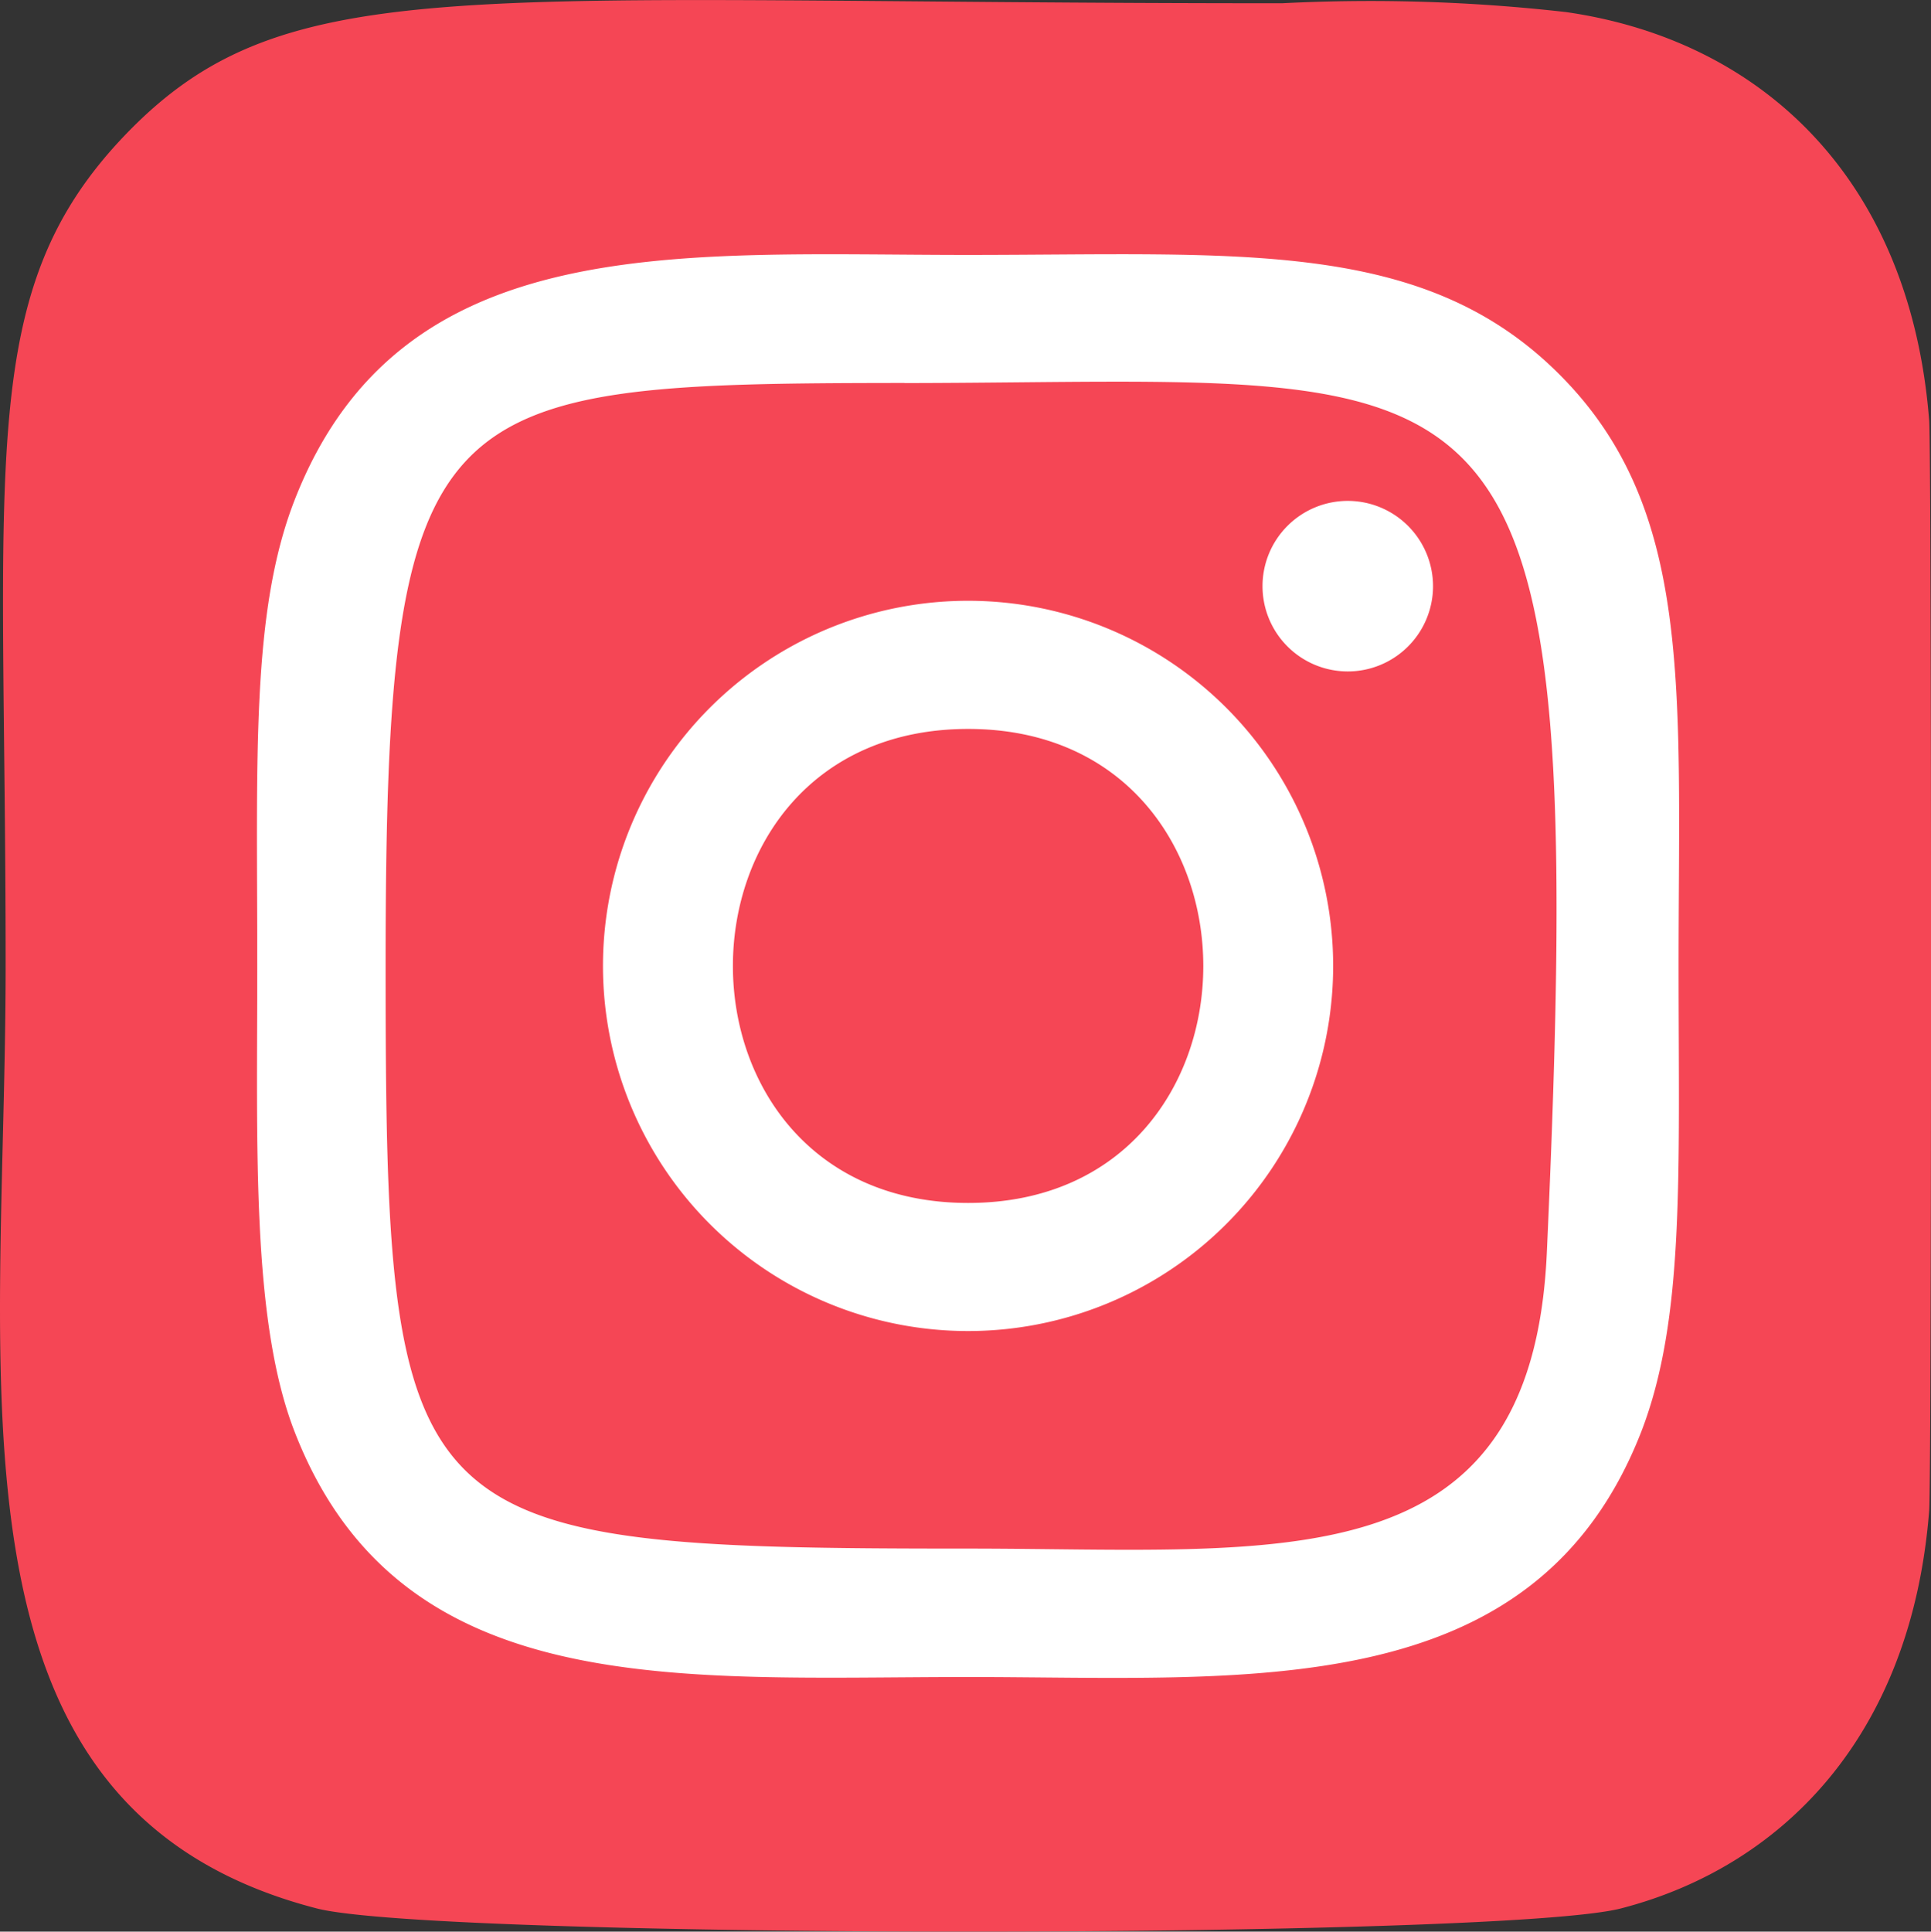 <svg xmlns="http://www.w3.org/2000/svg" xmlns:xlink="http://www.w3.org/1999/xlink" width="34.993" height="35" viewBox="0 0 34.993 35">
  <rect x="0" y="0" width="34.993" height="35" fill="#333333" stroke="none"/>
  <defs>
    <linearGradient id="linear-gradient" x1="-1.539" y1="-3.018" x2="-1.1" y2="-3.49" gradientUnits="objectBoundingBox">
      <stop offset="0" stop-color="#f54655"/>
      <stop offset="0.5" stop-color="#ff543e"/>
      <stop offset="0.623" stop-color="#f9514a"/>
      <stop offset="1" stop-color="#c837ab"/>
    </linearGradient>
  </defs>
  <g id="in" transform="translate(0.07 0.038)">
    <path id="Контур_162" data-name="Контур 162" d="M2.213,2.392C-.529,5.24.032,8.265.032,17.456c0,7.633-1.332,15.284,5.638,17.086,2.176.56,21.46.56,23.634,0,2.9-.749,5.263-3.1,5.586-7.207.045-.573.045-19.169,0-19.754-.343-4.372-3.034-6.891-6.58-7.4a31.39,31.39,0,0,0-5.145-.16C8.373.025,5.13-.634,2.213,2.392Z" transform="translate(0 0)" fill="url(#linear-gradient)"/>
    <path id="Контур_163" data-name="Контур 163" d="M16.021,3.143c-5.279,0-10.292-.47-12.207,4.444-.791,2.03-.676,4.665-.676,8.44,0,3.312-.106,6.425.676,8.438,1.91,4.917,6.964,4.446,12.2,4.446,5.055,0,10.267.526,12.205-4.446.792-2.05.676-4.647.676-8.438,0-5.033.278-8.283-2.163-10.722-2.472-2.472-5.814-2.162-10.721-2.162ZM14.867,5.465c11.012-.017,12.413-1.242,11.64,15.764-.275,6.015-4.854,5.355-10.484,5.355-10.264,0-10.559-.294-10.559-10.562,0-10.388.814-10.551,9.4-10.559ZM22.9,7.6a1.545,1.545,0,1,0,1.545,1.545A1.546,1.546,0,0,0,22.9,7.6ZM16.021,9.41a6.616,6.616,0,1,0,6.614,6.617A6.616,6.616,0,0,0,16.021,9.41Zm0,2.322c5.677,0,5.685,8.589,0,8.589S10.337,11.732,16.021,11.732Z" transform="translate(1.454 1.438)" fill="#fff"/>
  </g>
</svg>
